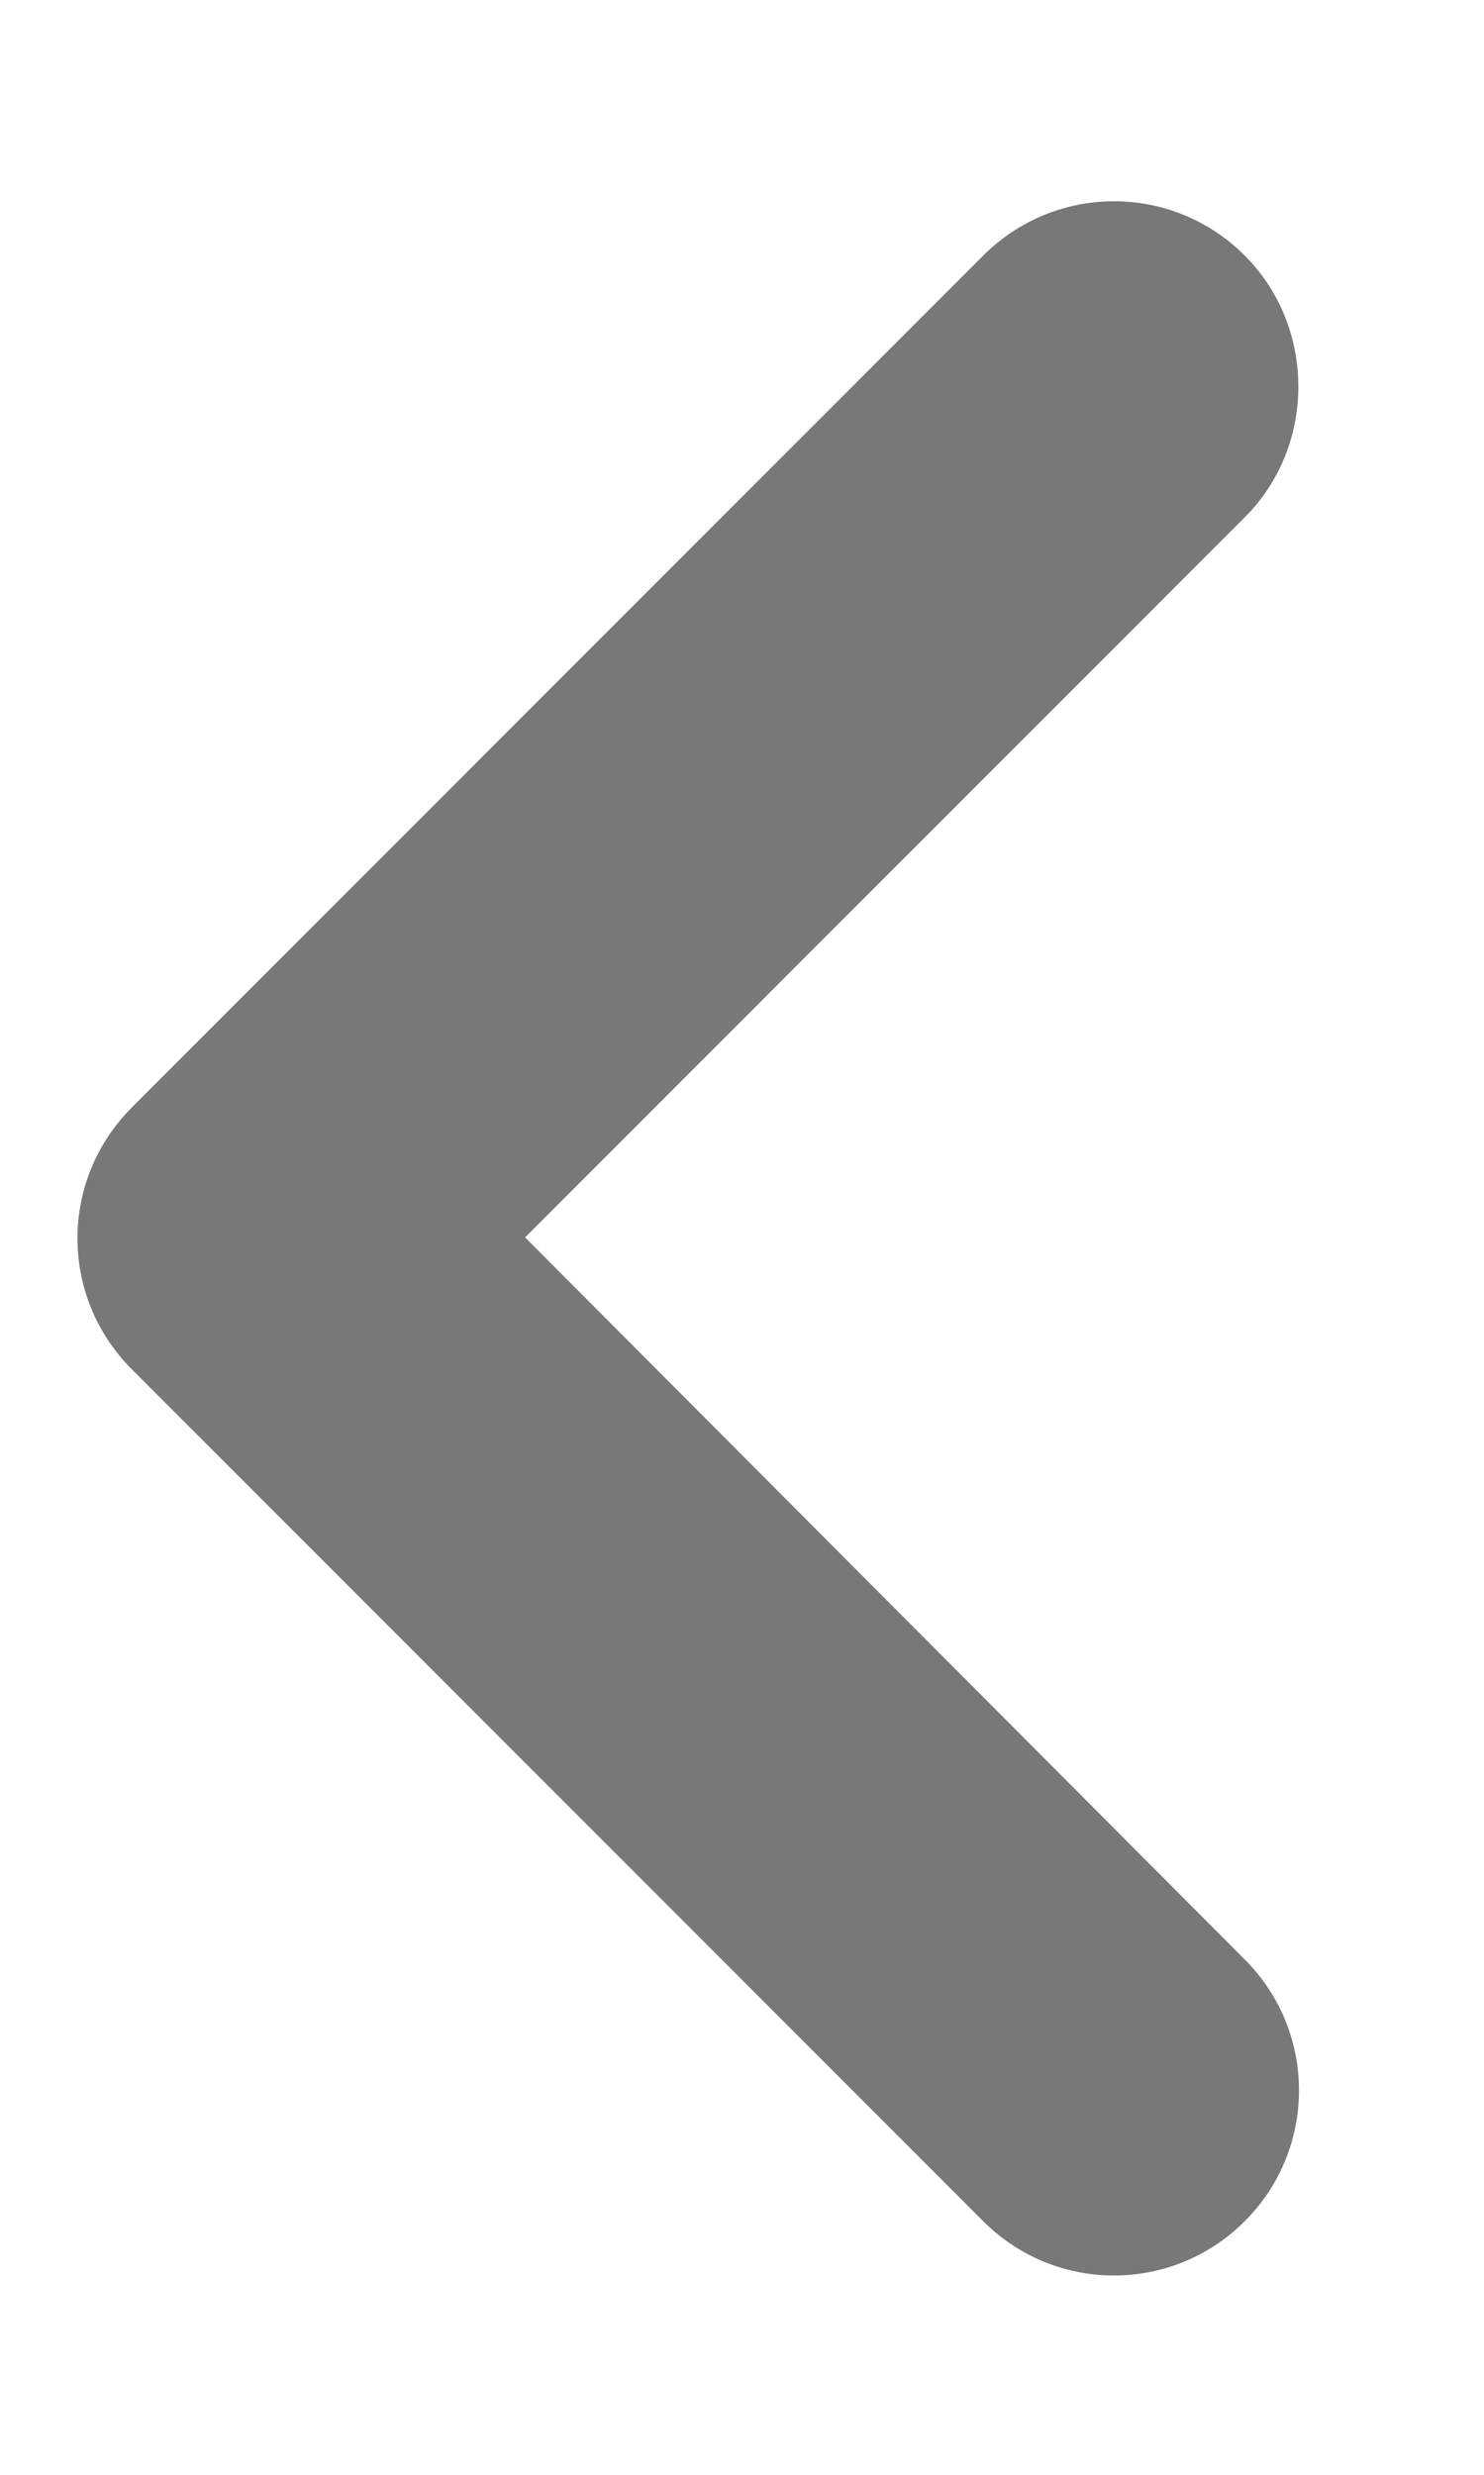 <svg width="6" height="10" viewBox="0 0 6 10" fill="none" xmlns="http://www.w3.org/2000/svg">
<path d="M5.033 1.033C4.74 0.74 4.268 0.74 3.975 1.033L0.533 4.475C0.24 4.768 0.24 5.24 0.533 5.533L3.975 8.975C4.268 9.268 4.74 9.268 5.033 8.975C5.325 8.683 5.325 8.21 5.033 7.918L2.123 5L5.033 2.09C5.325 1.798 5.318 1.318 5.033 1.033Z" fill="#787878"/>
</svg>
